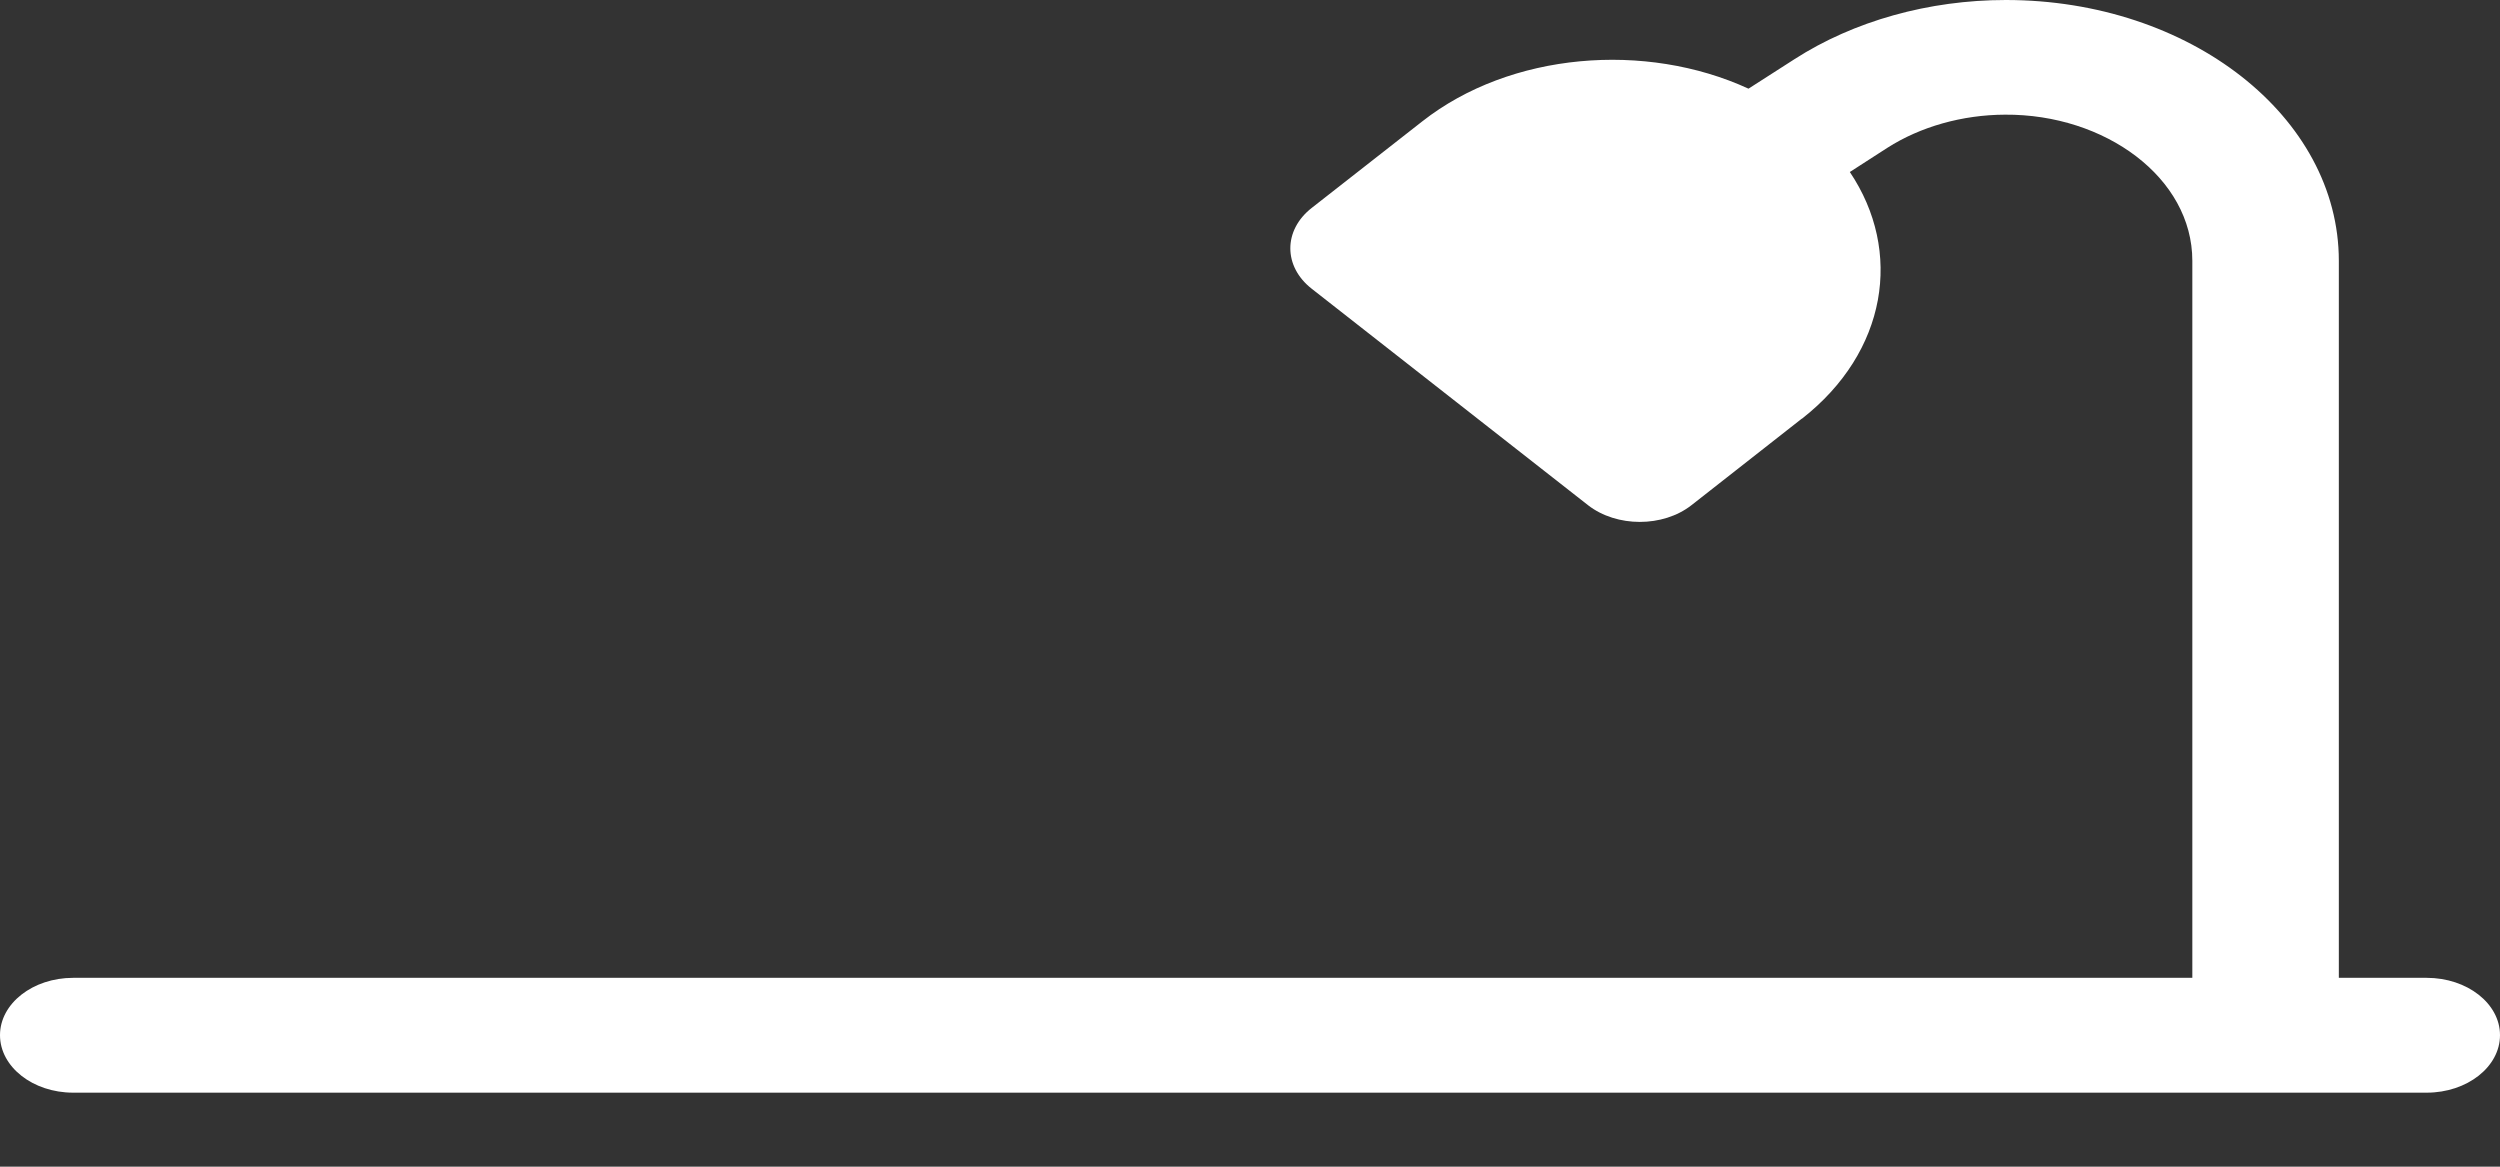 <svg width="15" height="7" viewBox="0 0 15 7" fill="none" xmlns="http://www.w3.org/2000/svg">
<rect x="0" y="0" width="15" height="7" fill="#333333" stroke="none"/>
<path d="M0.439 6.556H14.56C14.803 6.556 15 6.401 15 6.211C15 6.021 14.803 5.867 14.56 5.867H14.033V1.565C14.033 0.701 13.14 0 12.035 0C11.573 0 11.123 0.126 10.767 0.355L10.491 0.532C9.873 0.248 9.063 0.313 8.534 0.728L7.871 1.247C7.699 1.381 7.699 1.599 7.871 1.733L9.528 3.031C9.7 3.165 9.978 3.165 10.149 3.031C10.853 2.48 10.809 2.512 10.812 2.512C11.323 2.112 11.419 1.508 11.099 1.032L11.324 0.887C11.523 0.76 11.773 0.689 12.03 0.688C12.63 0.684 13.154 1.066 13.154 1.565V5.867C12.704 5.867 0.885 5.867 0.439 5.867C0.197 5.867 0 6.021 0 6.211C0 6.401 0.197 6.556 0.439 6.556Z" fill="white"/>
</svg>
